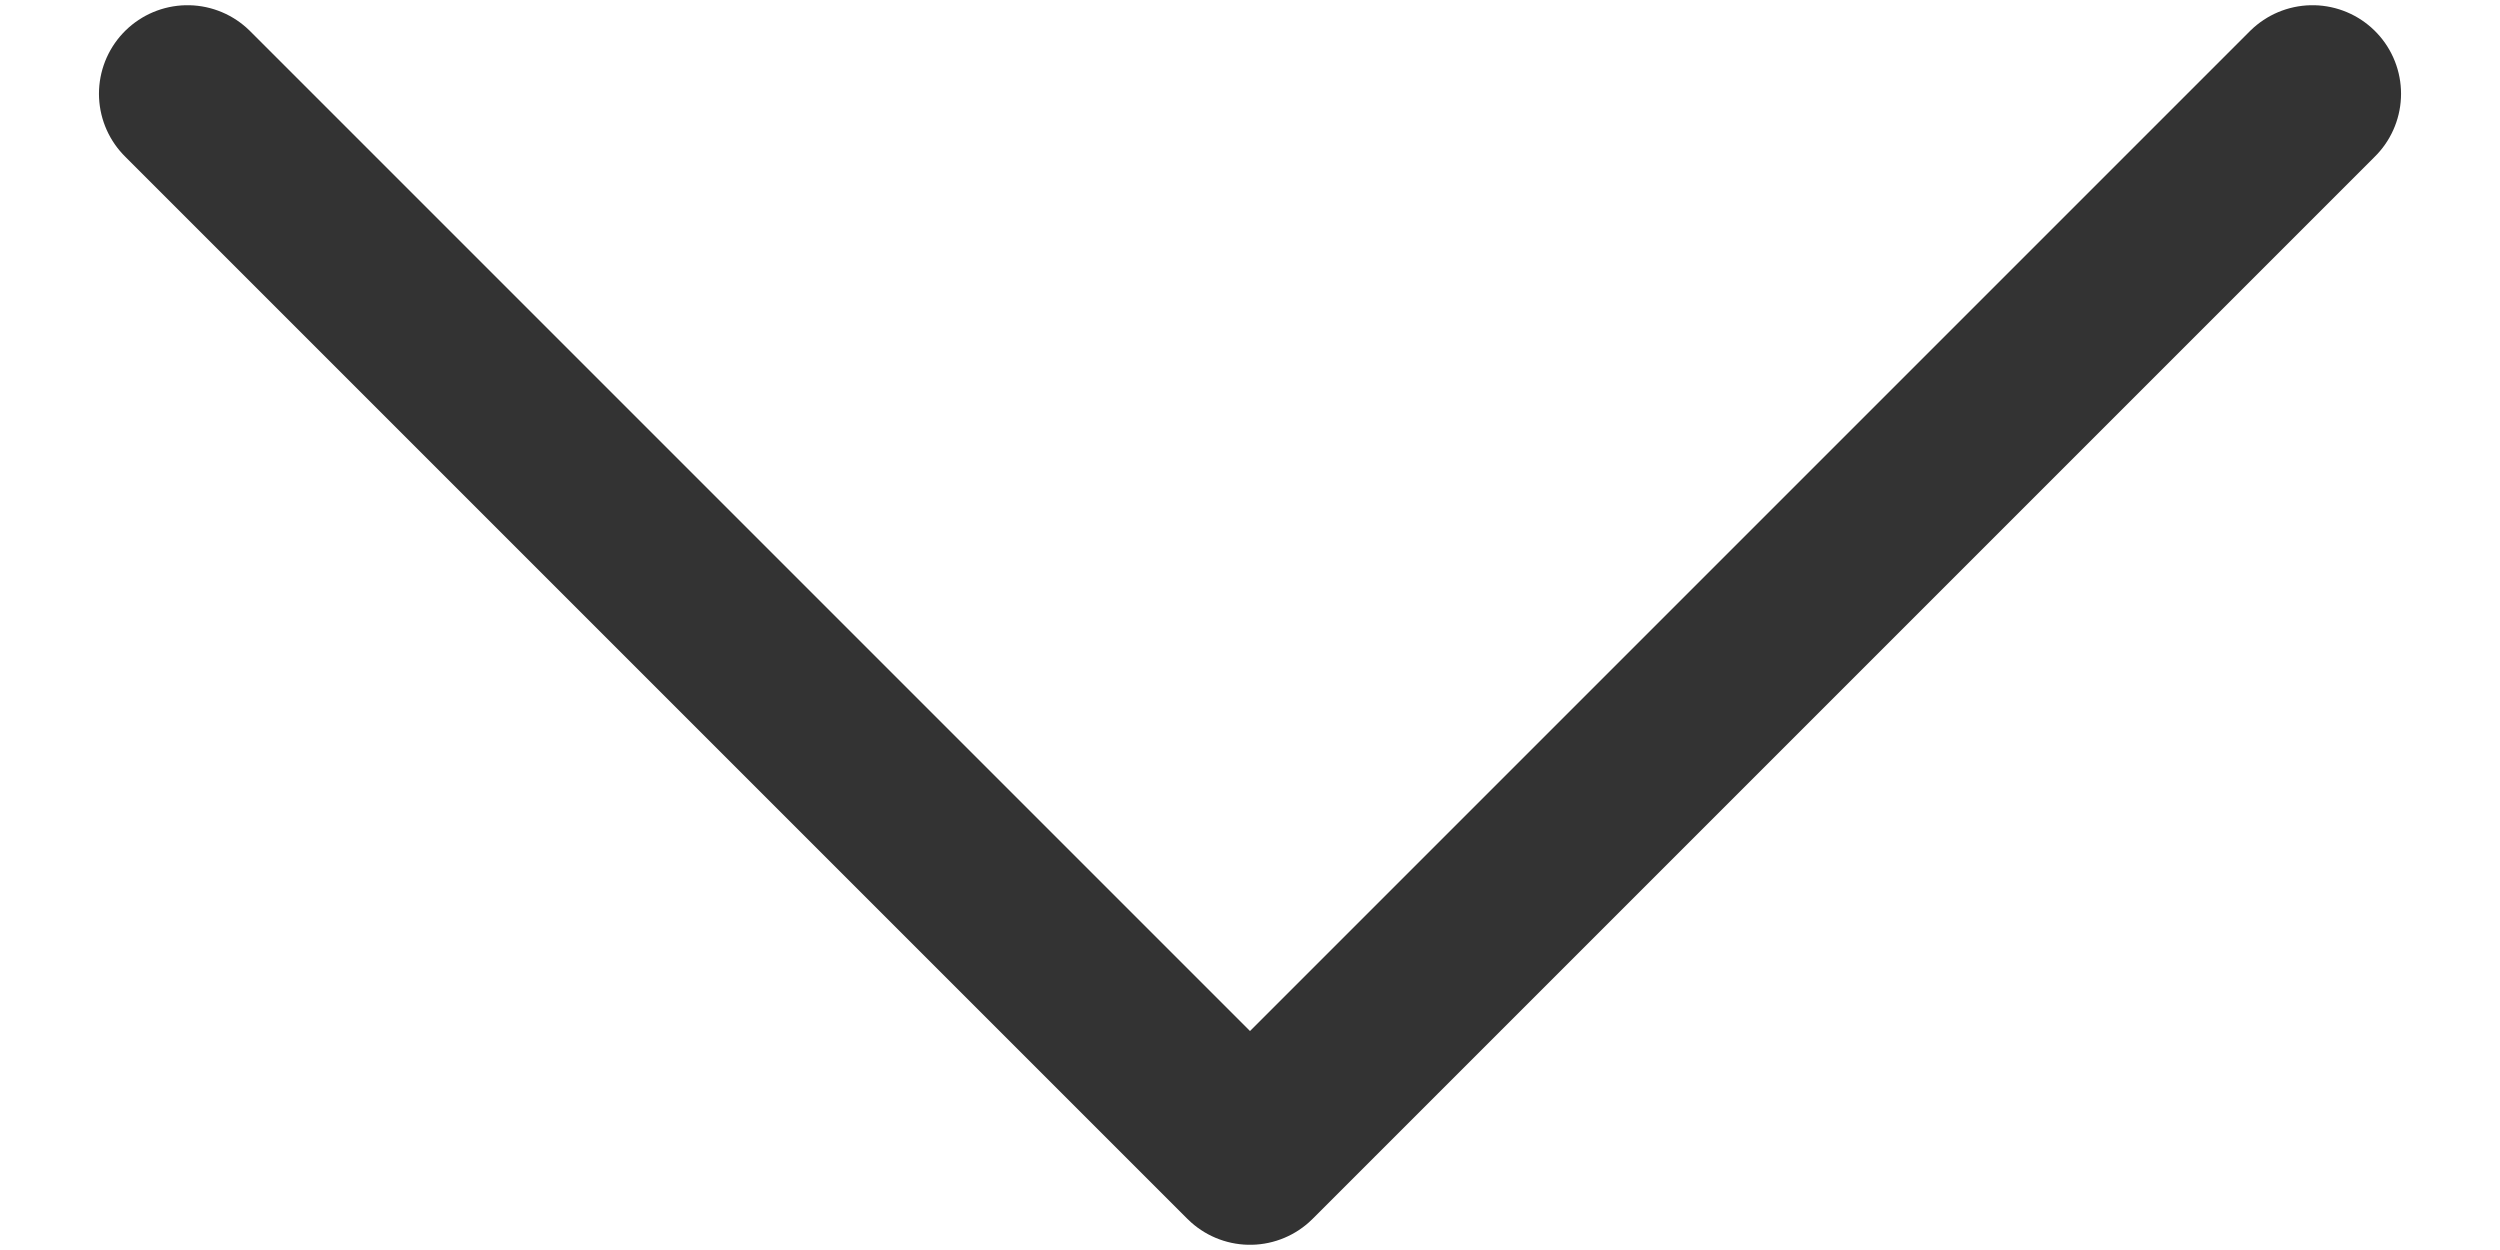 <svg version="1.2" xmlns="http://www.w3.org/2000/svg" viewBox="0 0 24 12" width="24" height="12">
	<title>chevron-svg</title>
	<style>
		.s0 { fill: none;stroke: #333333;stroke-linecap: round;stroke-linejoin: round;stroke-width: 1.7 } 
	</style>
	<path id="Layer" class="s0" d="m22.2 0.9l-10.2 10.2-10.2-10.2"/>
</svg>
